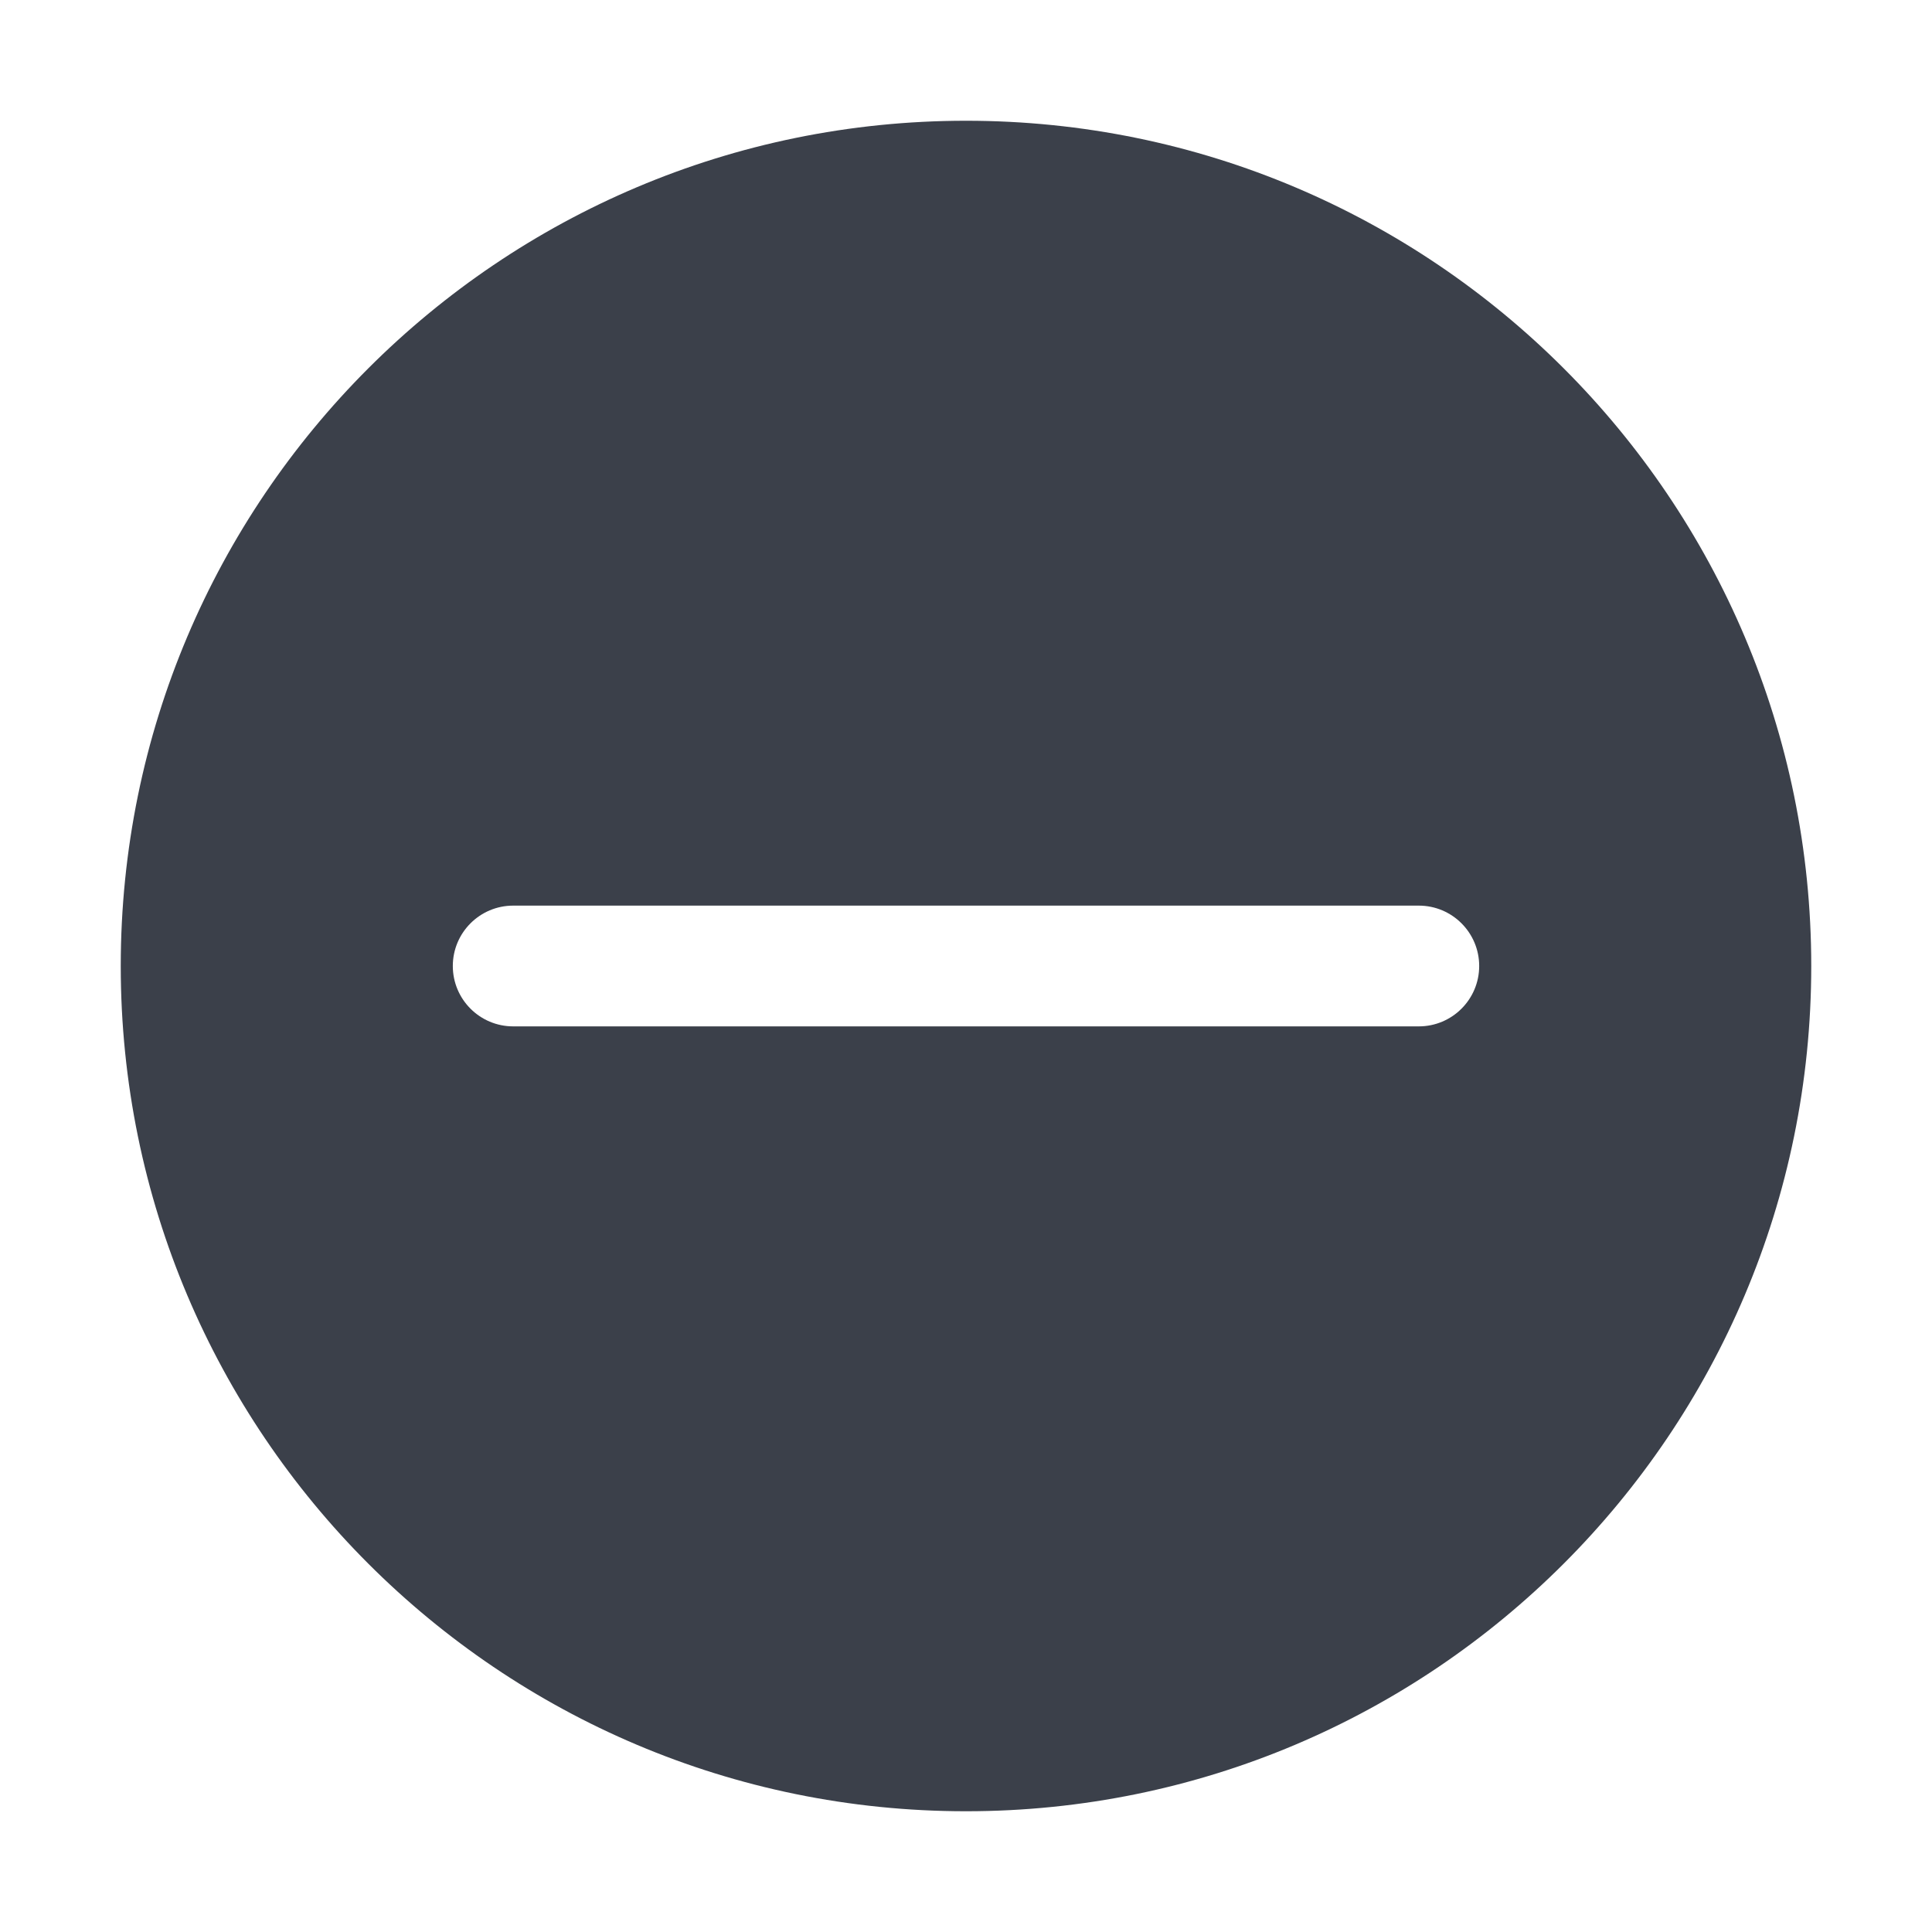 <svg width="16" height="16" viewBox="0 0 16 16" fill="none" xmlns="http://www.w3.org/2000/svg">
<path fill-rule="evenodd" clip-rule="evenodd" d="M8 1C4.134 1 1 4.134 1 8C1 11.866 4.134 15 8 15C11.866 15 15 11.866 15 8C15 4.134 11.866 1 8 1ZM4.25 7.5C3.974 7.5 3.75 7.724 3.75 8C3.75 8.276 3.974 8.5 4.25 8.5H11.75C12.026 8.5 12.25 8.276 12.25 8C12.25 7.724 12.026 7.5 11.75 7.5H4.25Z" fill="#3B404A"/>
</svg>
